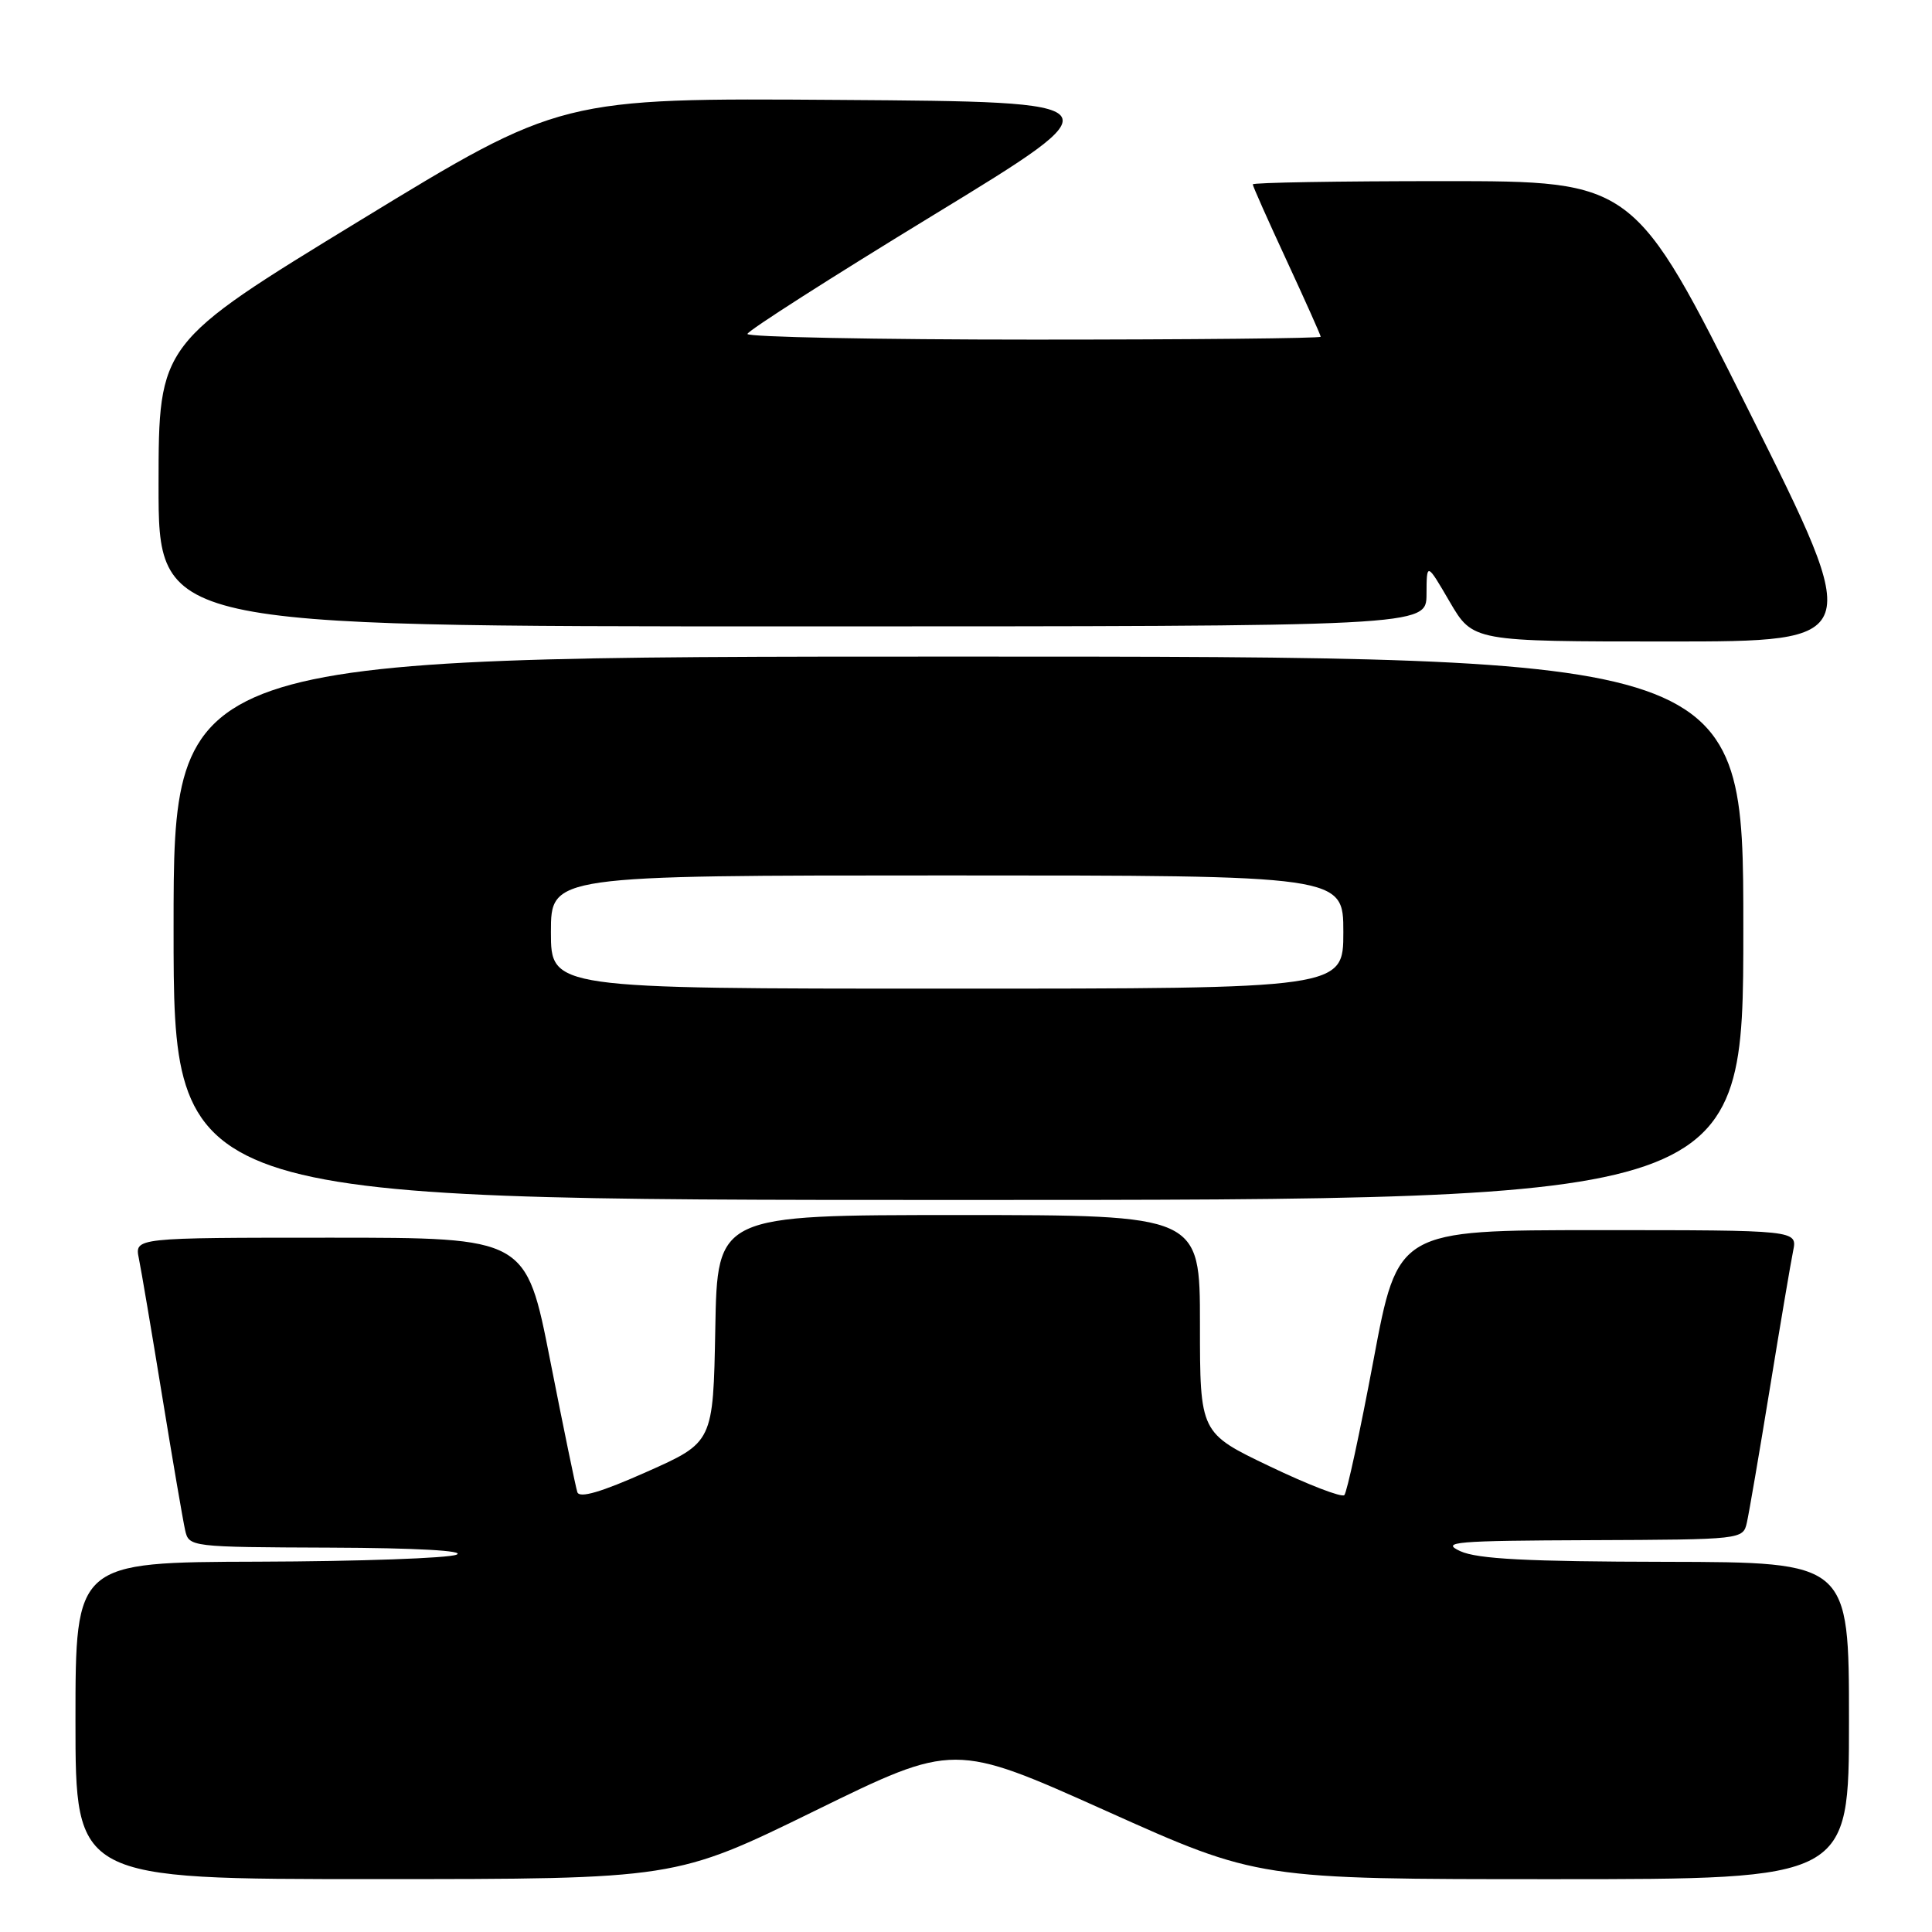 <?xml version="1.0" encoding="UTF-8" standalone="no"?>
<!DOCTYPE svg PUBLIC "-//W3C//DTD SVG 1.1//EN" "http://www.w3.org/Graphics/SVG/1.1/DTD/svg11.dtd" >
<svg xmlns="http://www.w3.org/2000/svg" xmlns:xlink="http://www.w3.org/1999/xlink" version="1.1" viewBox="0 0 256 256">
 <g >
 <path fill="currentColor"
d=" M 107.96 239.95 C 126.41 230.91 126.41 230.91 146.56 239.95 C 166.71 249.00 166.71 249.00 205.85 249.00 C 245.00 249.00 245.00 249.00 245.00 228.00 C 245.00 207.00 245.00 207.00 220.75 206.95 C 202.39 206.92 195.77 206.58 193.50 205.54 C 190.83 204.31 192.75 204.15 210.73 204.08 C 230.86 204.00 230.96 203.99 231.47 201.75 C 231.75 200.51 233.12 192.53 234.51 184.00 C 235.90 175.47 237.29 167.26 237.60 165.75 C 238.16 163.00 238.16 163.00 211.69 163.00 C 185.22 163.00 185.22 163.00 181.99 180.25 C 180.21 189.74 178.47 197.78 178.13 198.11 C 177.78 198.45 173.34 196.74 168.25 194.30 C 159.00 189.88 159.00 189.88 159.00 175.44 C 159.00 161.00 159.00 161.00 127.03 161.00 C 95.05 161.00 95.05 161.00 94.78 176.05 C 94.50 191.11 94.50 191.11 85.71 195.02 C 79.65 197.72 76.79 198.56 76.50 197.72 C 76.28 197.05 74.66 189.19 72.90 180.25 C 69.71 164.00 69.71 164.00 43.78 164.00 C 17.84 164.00 17.84 164.00 18.40 166.75 C 18.71 168.26 20.10 176.47 21.49 185.00 C 22.88 193.53 24.25 201.51 24.53 202.75 C 25.03 204.98 25.19 205.00 43.77 205.07 C 55.16 205.11 61.72 205.48 60.50 206.00 C 59.40 206.47 47.59 206.89 34.25 206.93 C 10.00 207.00 10.00 207.00 10.00 228.00 C 10.00 249.00 10.00 249.00 49.75 248.99 C 89.50 248.99 89.50 248.99 107.96 239.95 Z  M 231.00 123.00 C 231.00 87.00 231.00 87.00 127.00 87.00 C 23.00 87.00 23.00 87.00 23.00 123.00 C 23.00 159.00 23.00 159.00 127.00 159.00 C 231.00 159.00 231.00 159.00 231.00 123.00 Z  M 231.76 54.50 C 216.52 24.00 216.52 24.00 191.26 24.00 C 177.37 24.00 166.00 24.19 166.00 24.43 C 166.00 24.67 168.03 29.22 170.50 34.55 C 172.97 39.89 175.00 44.42 175.00 44.62 C 175.00 44.83 157.90 45.00 137.00 45.00 C 116.10 45.00 99.02 44.66 99.04 44.25 C 99.06 43.84 110.15 36.75 123.68 28.50 C 148.27 13.50 148.27 13.50 111.29 13.24 C 74.30 12.98 74.30 12.98 47.66 29.24 C 21.02 45.50 21.02 45.50 21.01 64.25 C 21.00 83.00 21.00 83.00 105.00 83.00 C 189.00 83.00 189.00 83.00 189.02 78.75 C 189.04 74.50 189.04 74.50 192.10 79.75 C 195.17 85.00 195.17 85.00 221.08 85.00 C 247.00 85.00 247.00 85.00 231.76 54.50 Z  M 73.00 123.50 C 73.00 116.00 73.00 116.00 125.50 116.00 C 178.00 116.00 178.00 116.00 178.00 123.50 C 178.00 131.00 178.00 131.00 125.50 131.00 C 73.00 131.00 73.00 131.00 73.00 123.50 Z "/>
</g>
</svg>